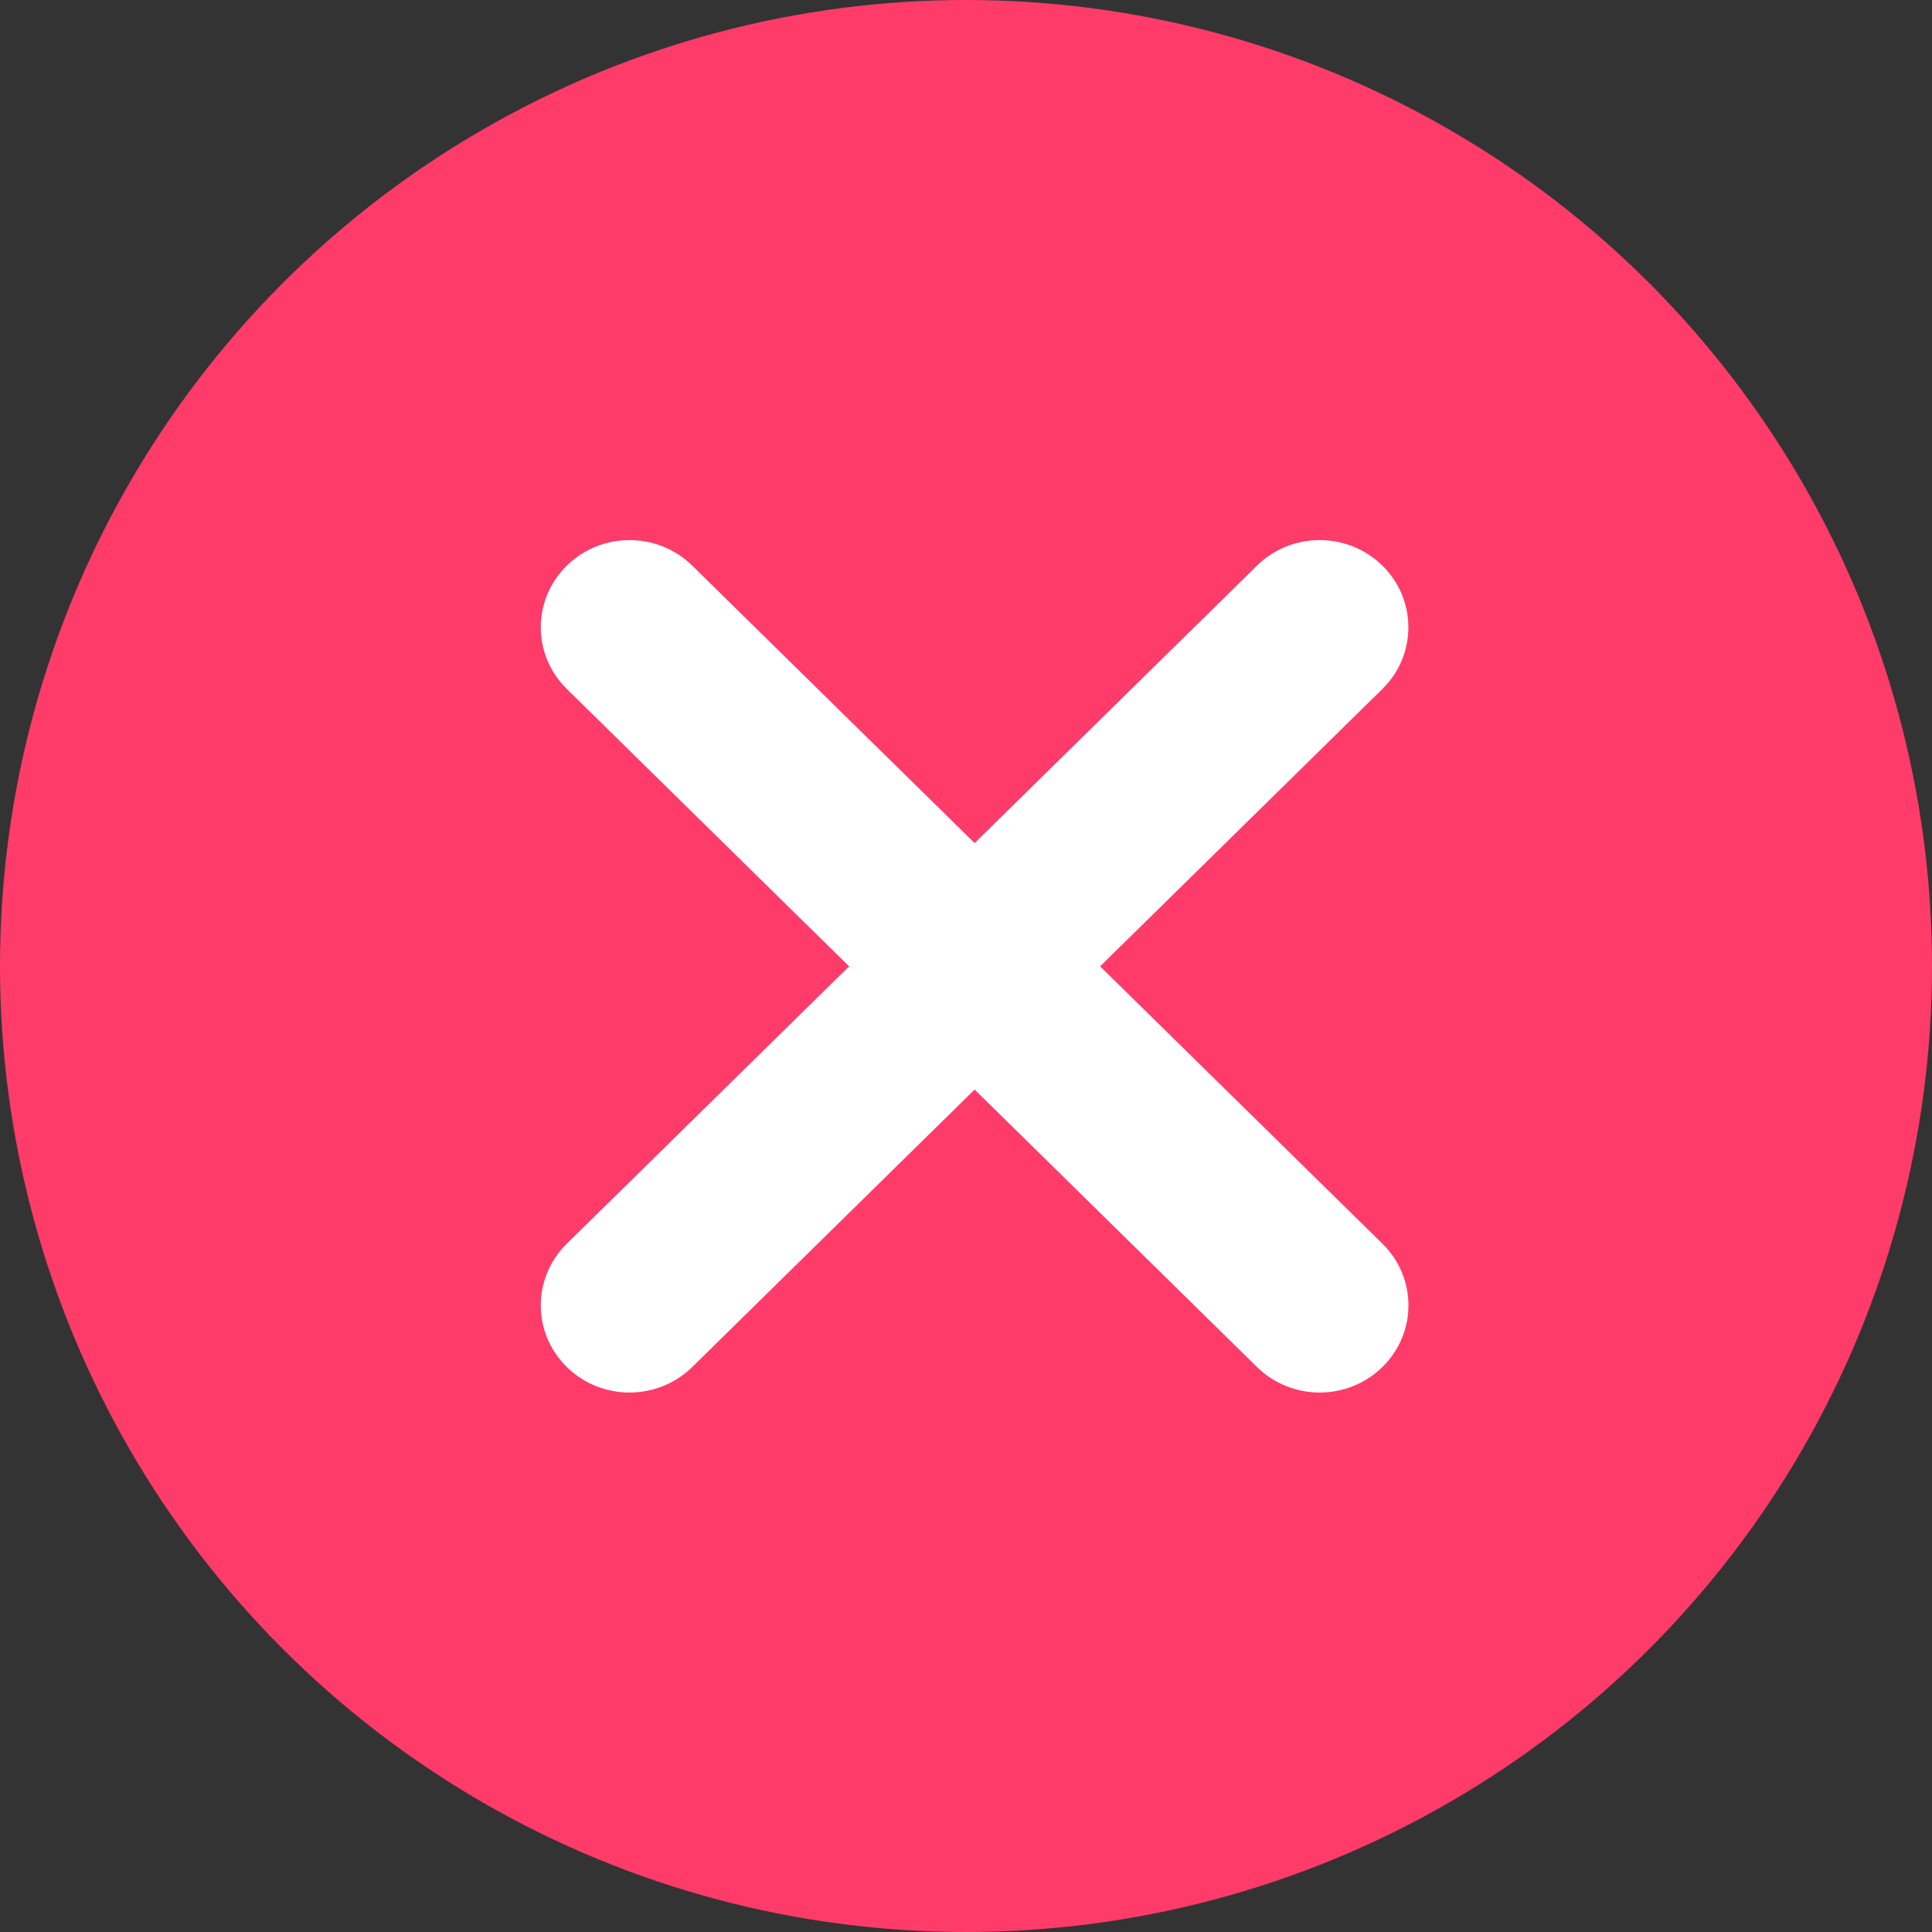 <svg width="22" height="22" viewBox="0 0 22 22" fill="none" xmlns="http://www.w3.org/2000/svg">
    <rect x="0" y="0" width="22" height="22" fill="#333333" stroke="none"/>
    <circle cx="11" cy="11" r="11" fill="#FF3B6A"/>
    <path fill-rule="evenodd" clip-rule="evenodd" d="M14.313 15.566C14.708 15.954 15.347 15.954 15.742 15.566C16.137 15.178 16.137 14.55 15.742 14.162L12.527 11.004L15.742 7.845C16.136 7.457 16.136 6.829 15.742 6.441C15.347 6.053 14.707 6.053 14.313 6.441L11.098 9.6L7.883 6.441C7.488 6.053 6.848 6.053 6.454 6.441C6.059 6.829 6.059 7.457 6.454 7.845L9.669 11.004L6.454 14.162C6.059 14.55 6.059 15.179 6.454 15.566C6.848 15.954 7.488 15.954 7.883 15.566L11.098 12.407L14.313 15.566Z" fill="white"/>
</svg>
